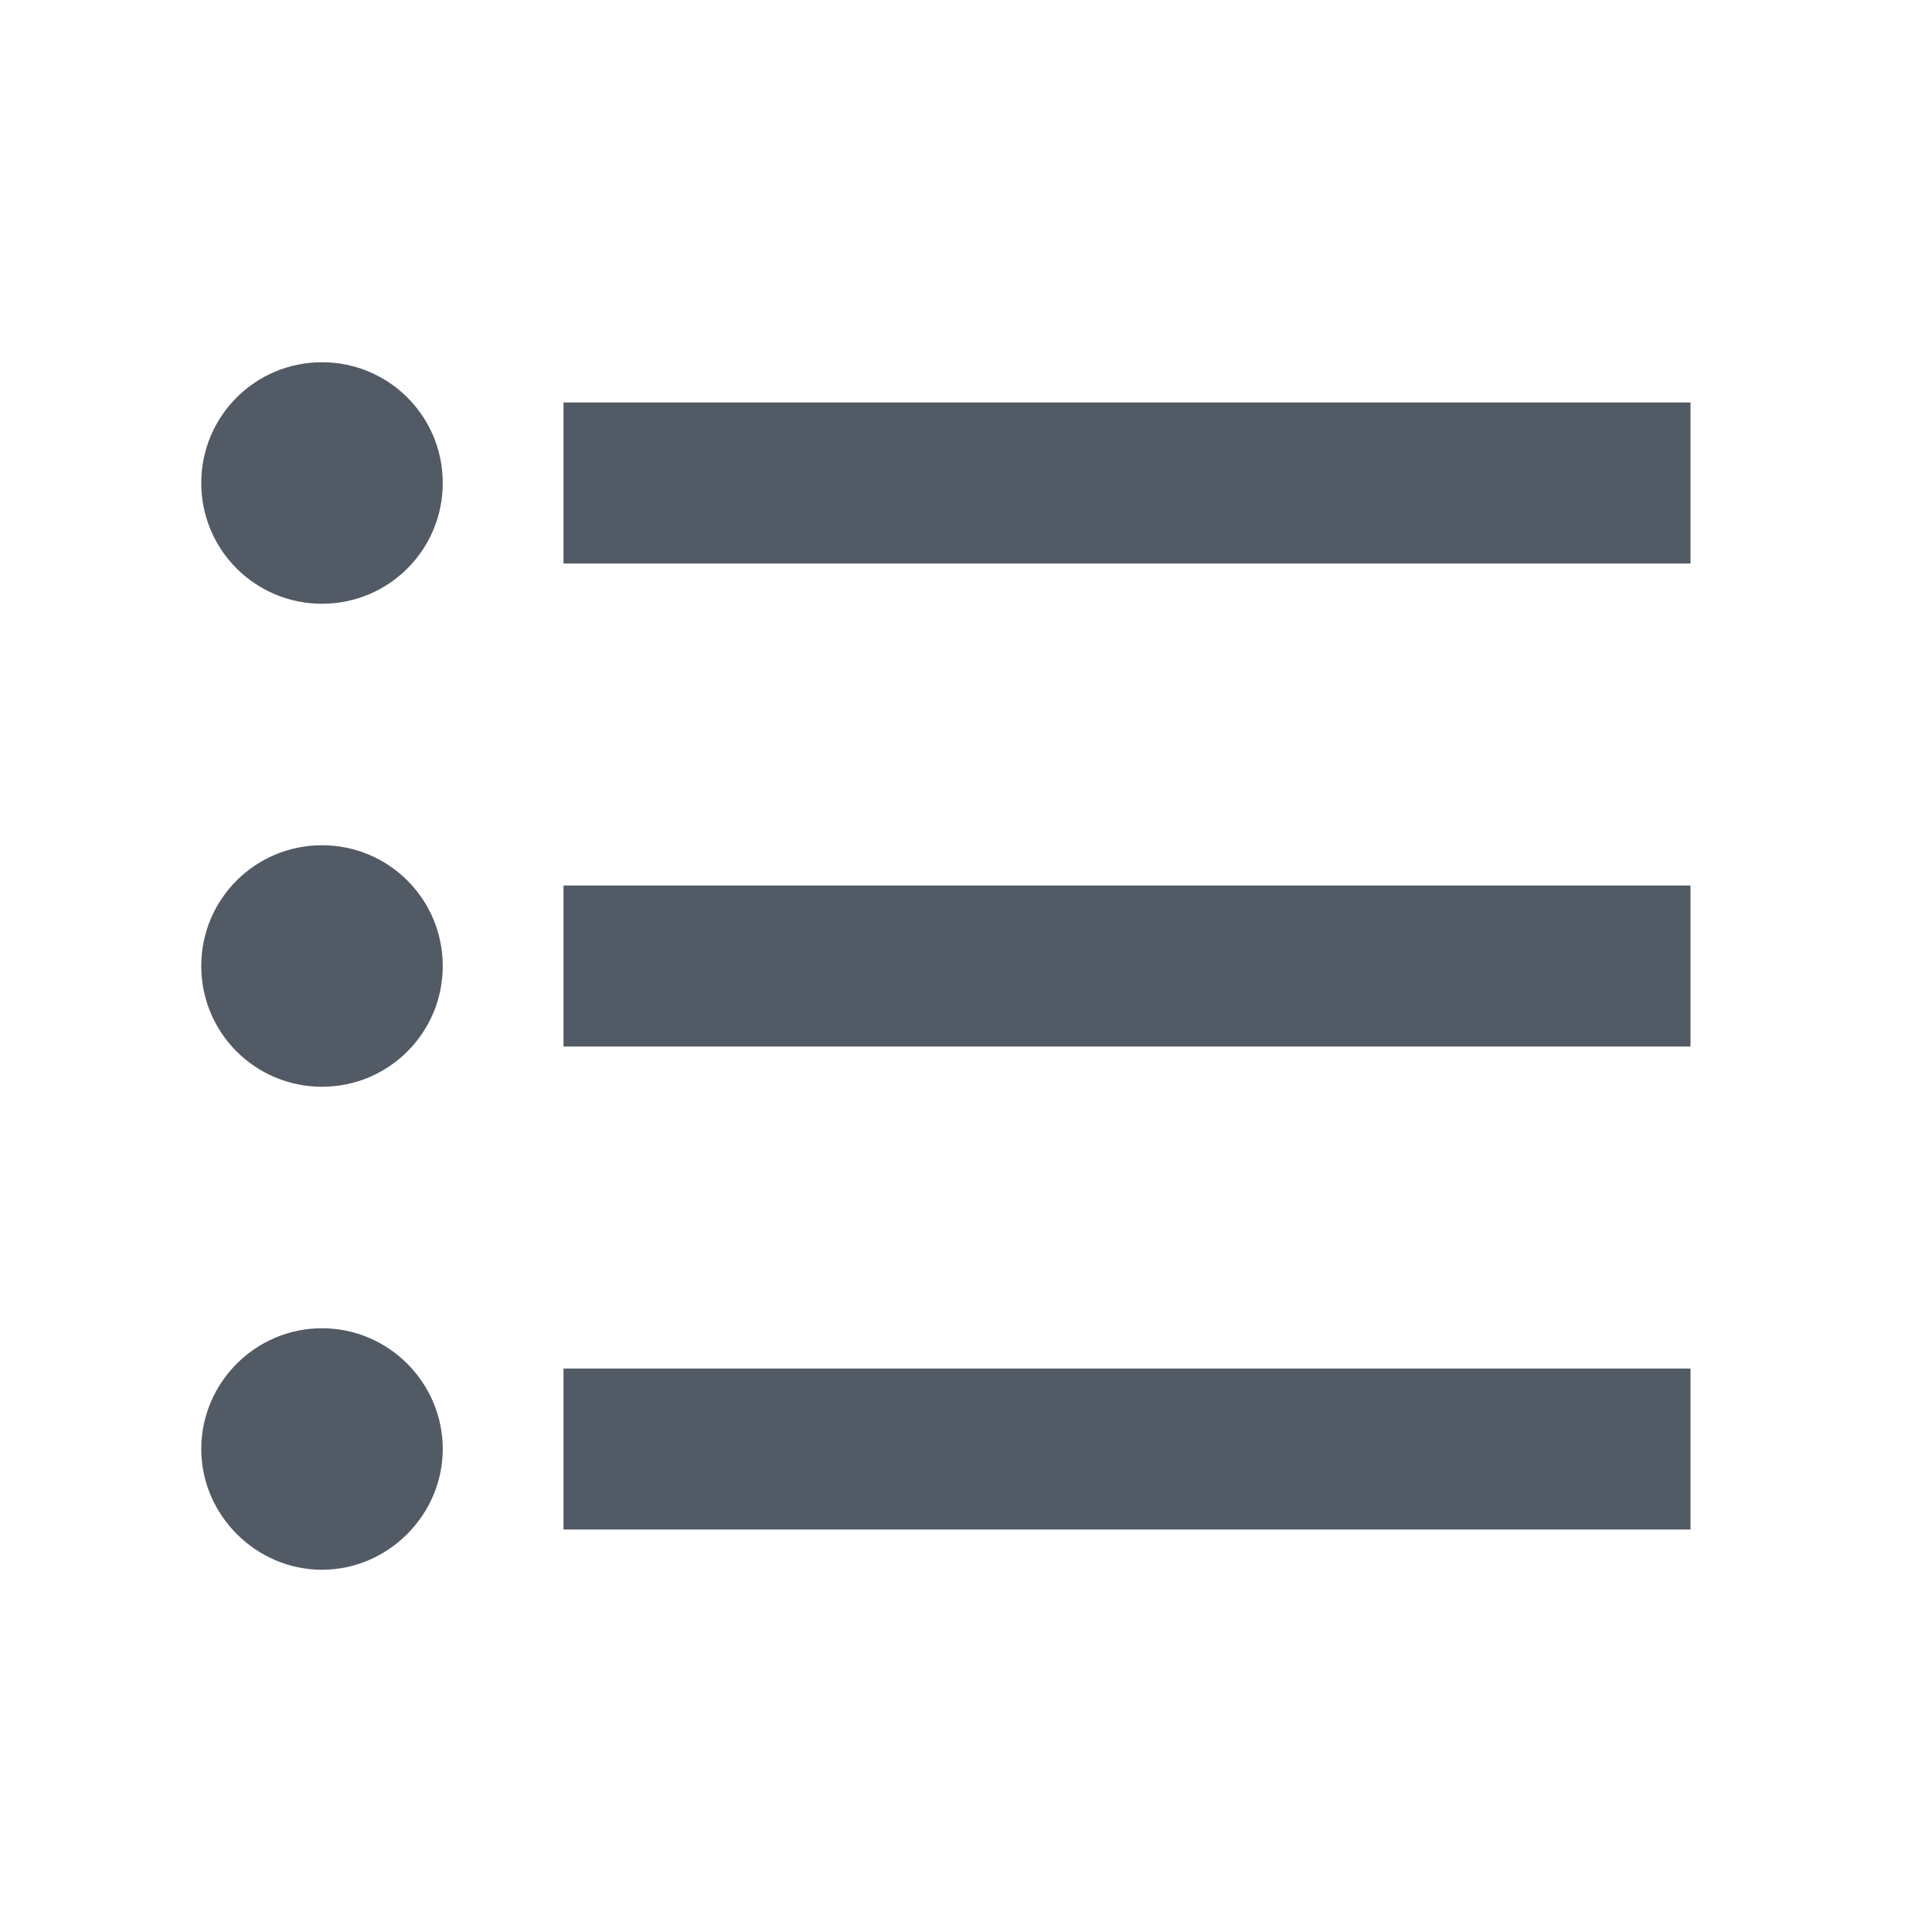 <?xml version="1.0" standalone="no"?><!DOCTYPE svg PUBLIC "-//W3C//DTD SVG 1.1//EN" "http://www.w3.org/Graphics/SVG/1.1/DTD/svg11.dtd"><svg t="1633283799375" class="icon" viewBox="0 0 1024 1024" version="1.1" xmlns="http://www.w3.org/2000/svg" p-id="2205" xmlns:xlink="http://www.w3.org/1999/xlink" width="200" height="200"><defs><style type="text/css"></style></defs><path d="M170.667 448c-35.413 0-64 28.587-64 64s28.587 64 64 64 64-28.587 64-64-28.587-64-64-64z m0-256c-35.413 0-64 28.587-64 64S135.253 320 170.667 320 234.667 291.413 234.667 256 206.08 192 170.667 192z m0 512c-35.413 0-64 29.013-64 64s29.013 64 64 64 64-29.013 64-64-28.587-64-64-64zM298.667 810.667h597.333v-85.333H298.667v85.333z m0-256h597.333v-85.333H298.667v85.333z m0-341.333v85.333h597.333V213.333H298.667z" fill="#525A65" p-id="2206"></path></svg>